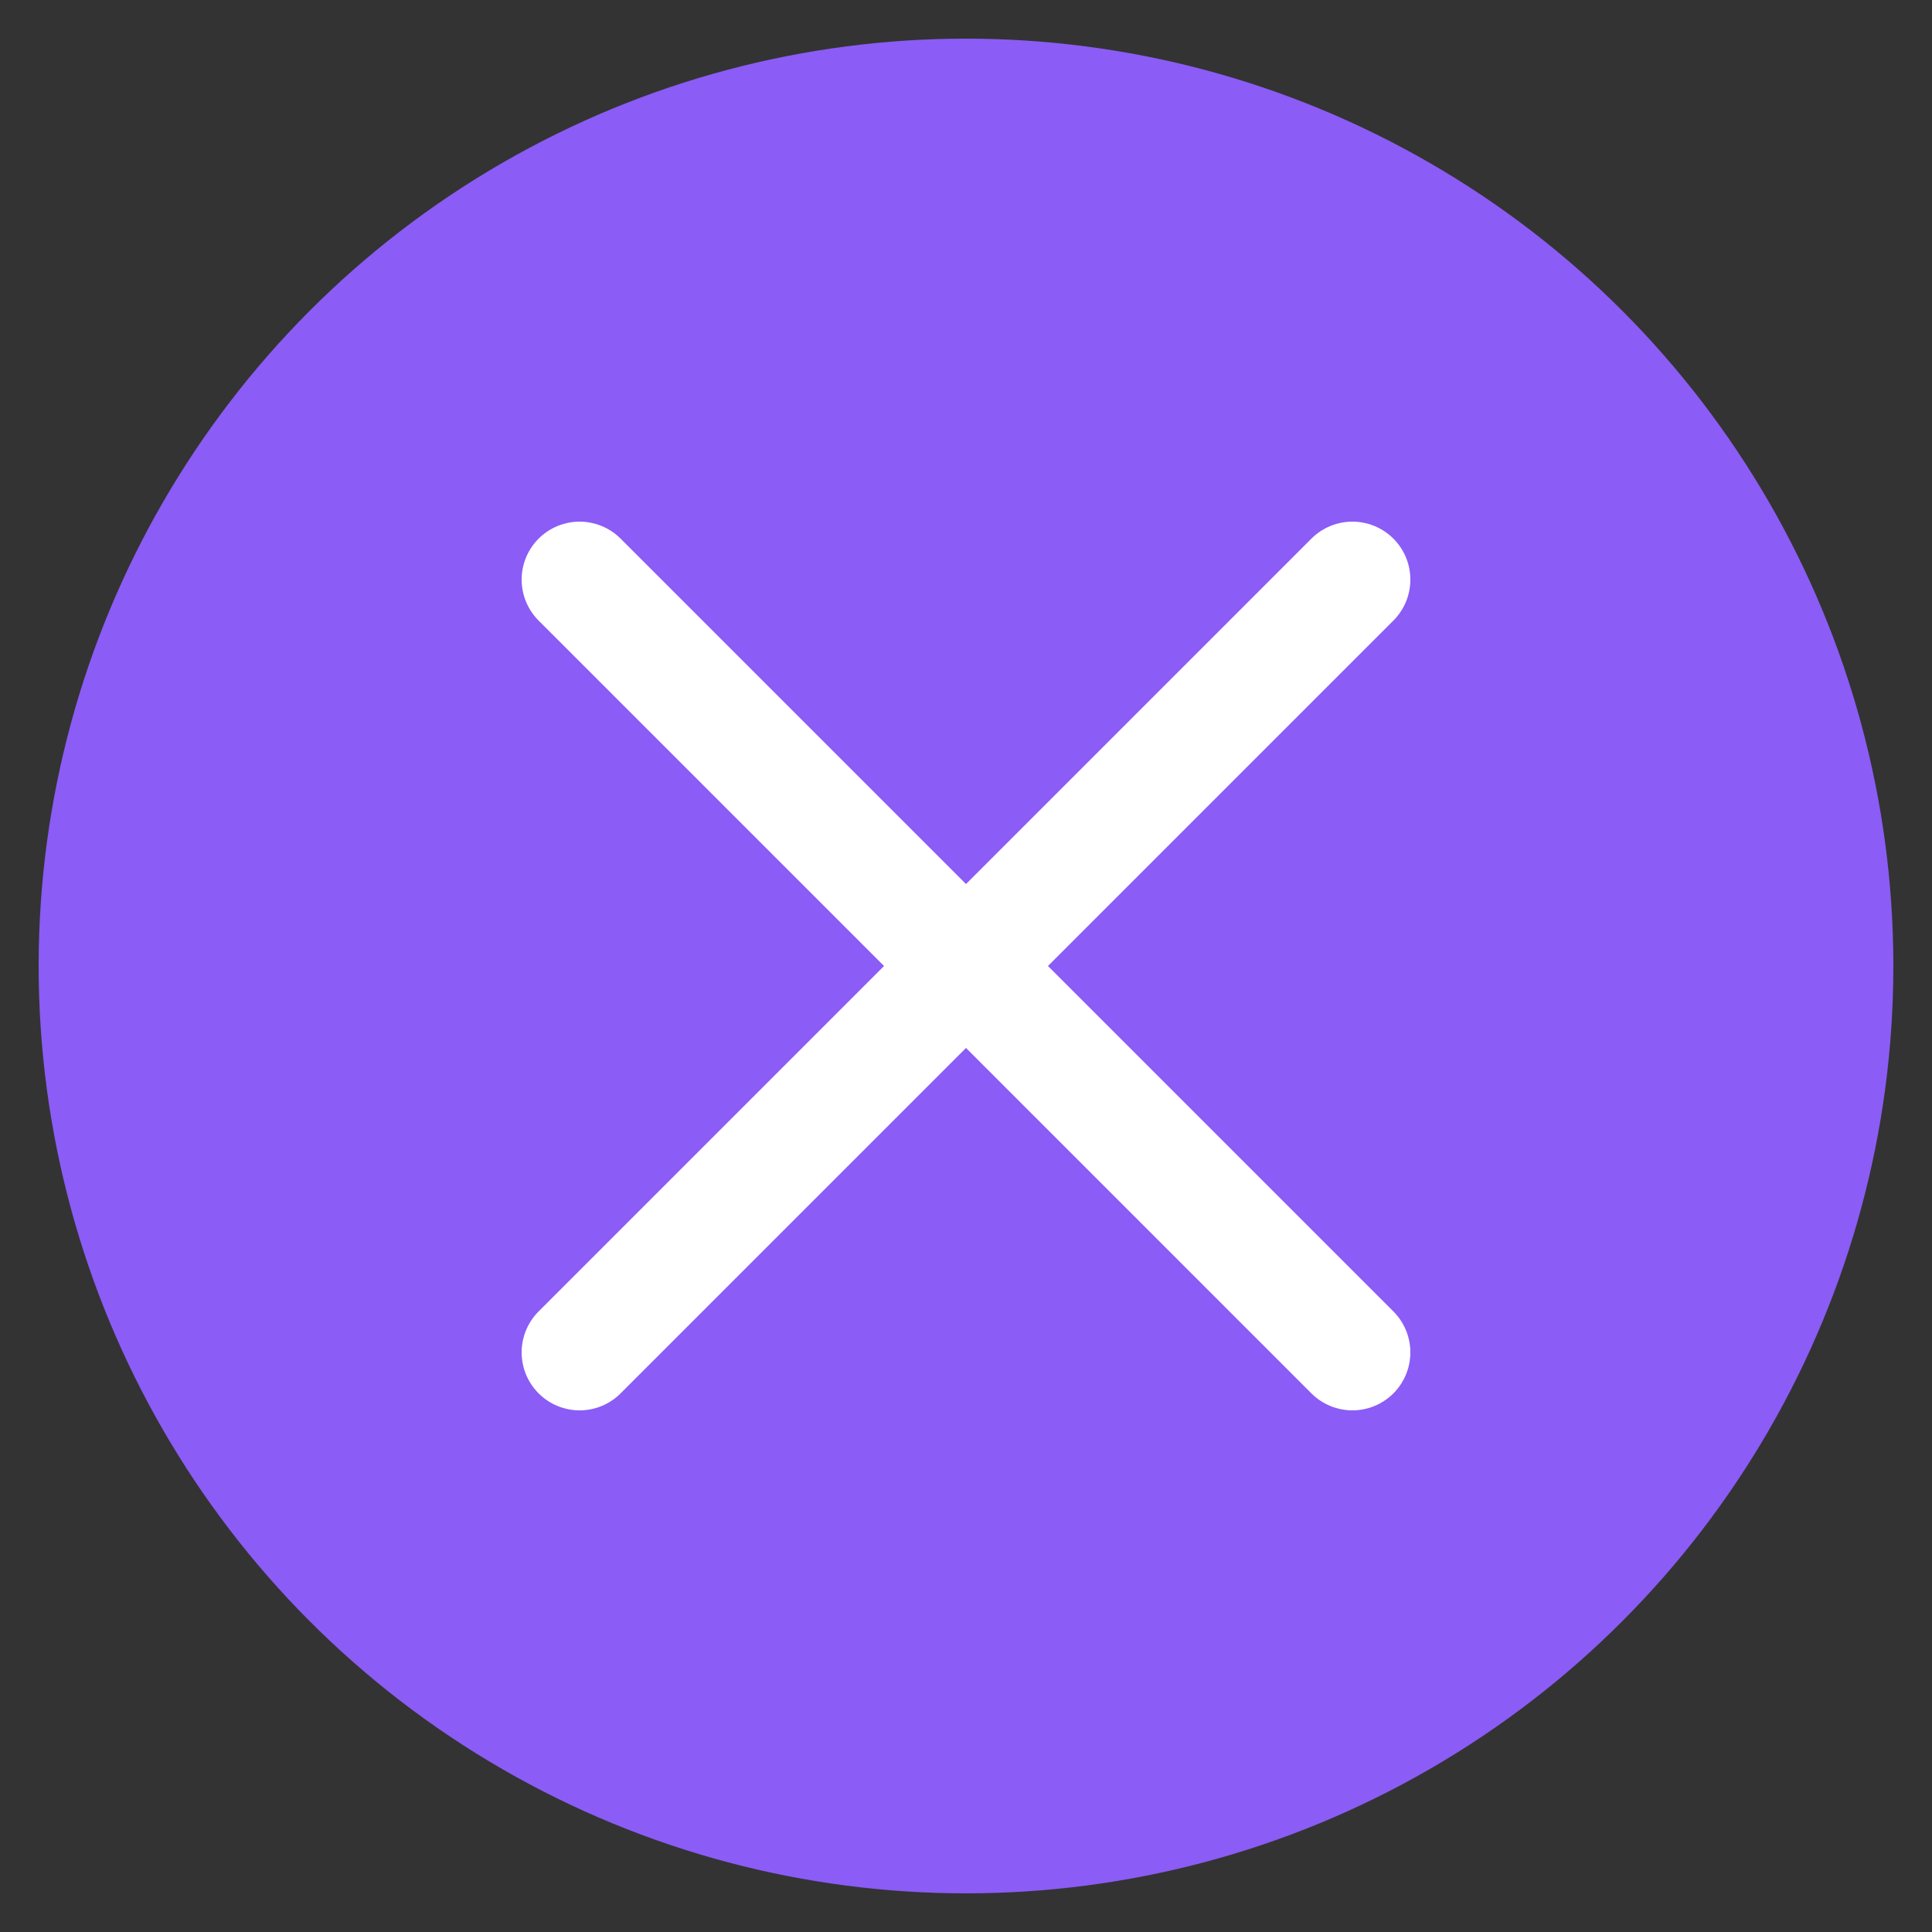 <svg width="32" height="32" viewBox="0 0 100 100" xmlns="http://www.w3.org/2000/svg">
  <rect x="0" y="0" width="100" height="100" fill="#333333" stroke="none"/>
  <circle cx="50" cy="50" r="48" fill="#8B5CF6" />
  <line x1="30" y1="30" x2="70" y2="70" stroke="white" stroke-width="6" stroke-linecap="round"/>
  <line x1="70" y1="30" x2="30" y2="70" stroke="white" stroke-width="6" stroke-linecap="round"/>
</svg>
